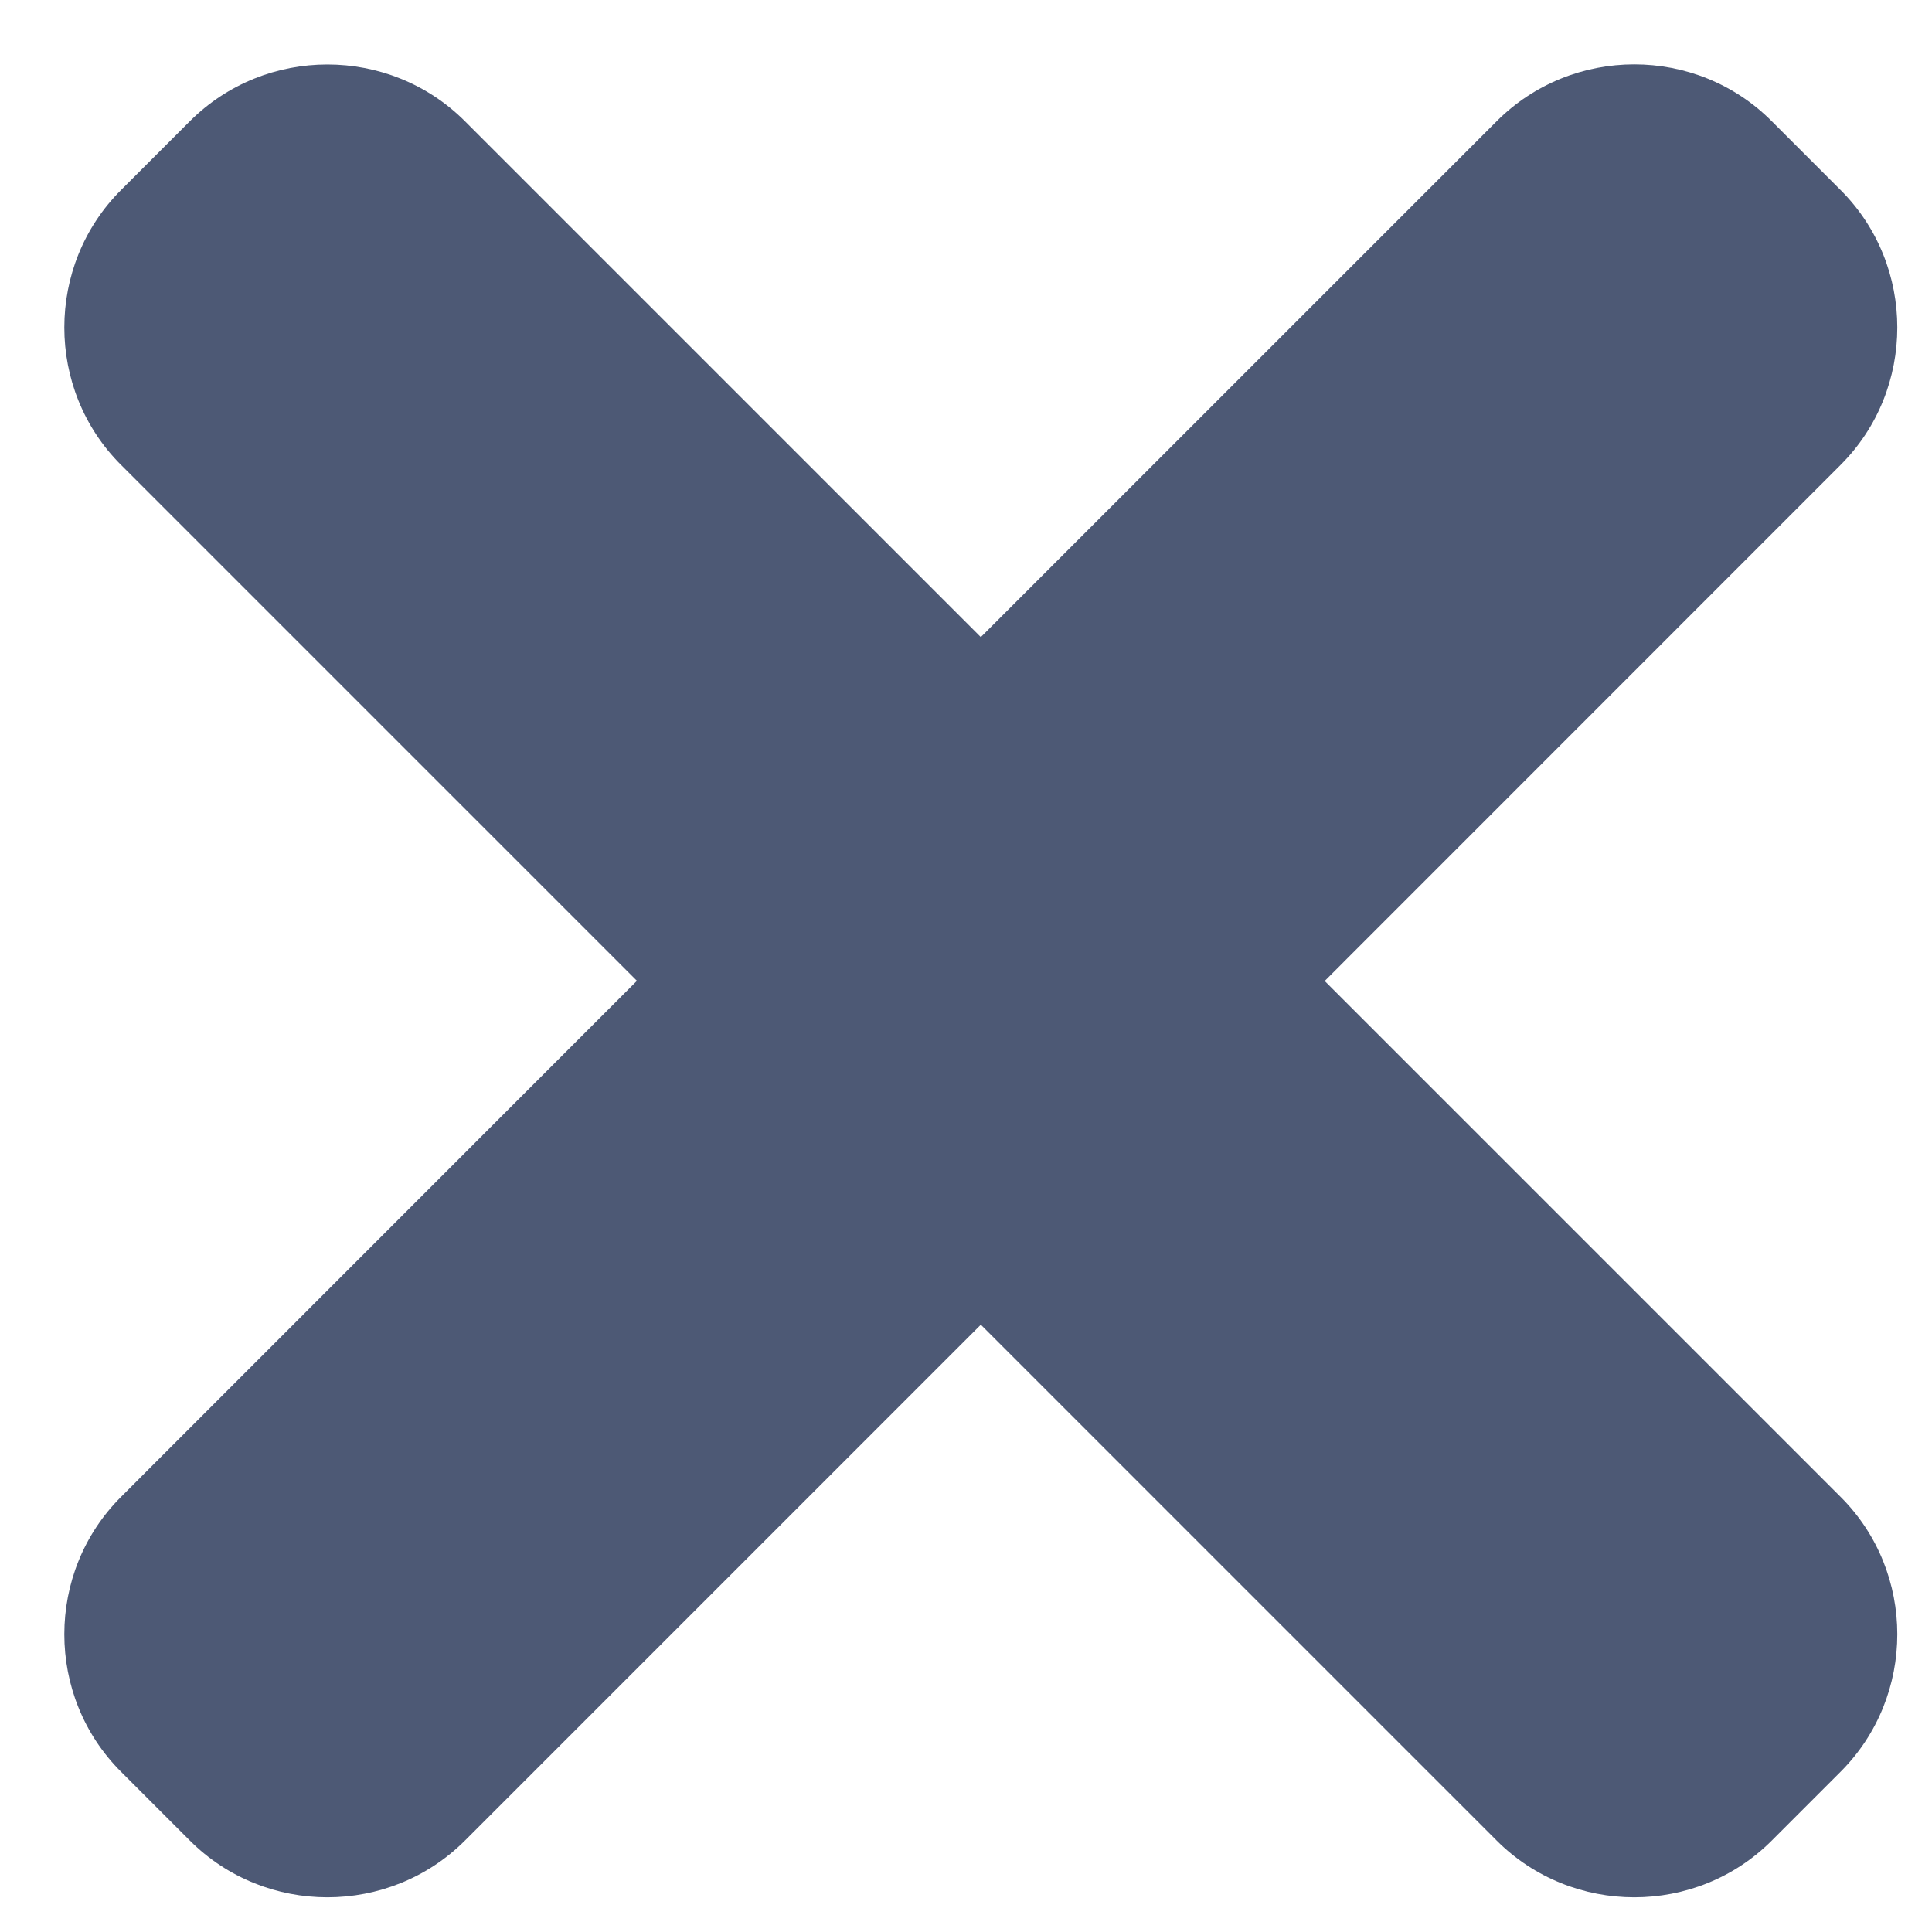 <svg id="SvgjsSvg1097" xmlns="http://www.w3.org/2000/svg" version="1.1" xmlns:xlink="http://www.w3.org/1999/xlink" xmlns:svgjs="http://svgjs.com/svgjs" width="12" height="12" viewBox="0 0 12 12"><title>Forma 1</title><desc>Created with Avocode.</desc><defs id="SvgjsDefs1098"></defs><path id="SvgjsPath1099" d="M707.228 132.093L710.432 128.888C710.902 128.419 710.902 127.649 710.432 127.18L710.005 126.753C709.536 126.282 708.766 126.282 708.296 126.753L705.092 129.957L701.888 126.753C701.418 126.283 700.649 126.283 700.179 126.753L699.752 127.18C699.282 127.649 699.282 128.419 699.752 128.888L702.956 132.092L699.752 135.297C699.282 135.766 699.282 136.536 699.752 137.005L700.179 137.432C700.649 137.902 701.418 137.902 701.888 137.432L705.092 134.228L708.296 137.432C708.766 137.902 709.536 137.902 710.005 137.432L710.432 137.005C710.902 136.535 710.902 135.766 710.432 135.297Z " fill="#4d5975" fill-opacity="1" transform="matrix(1,0,0,1,-699,-126)"></path></svg>